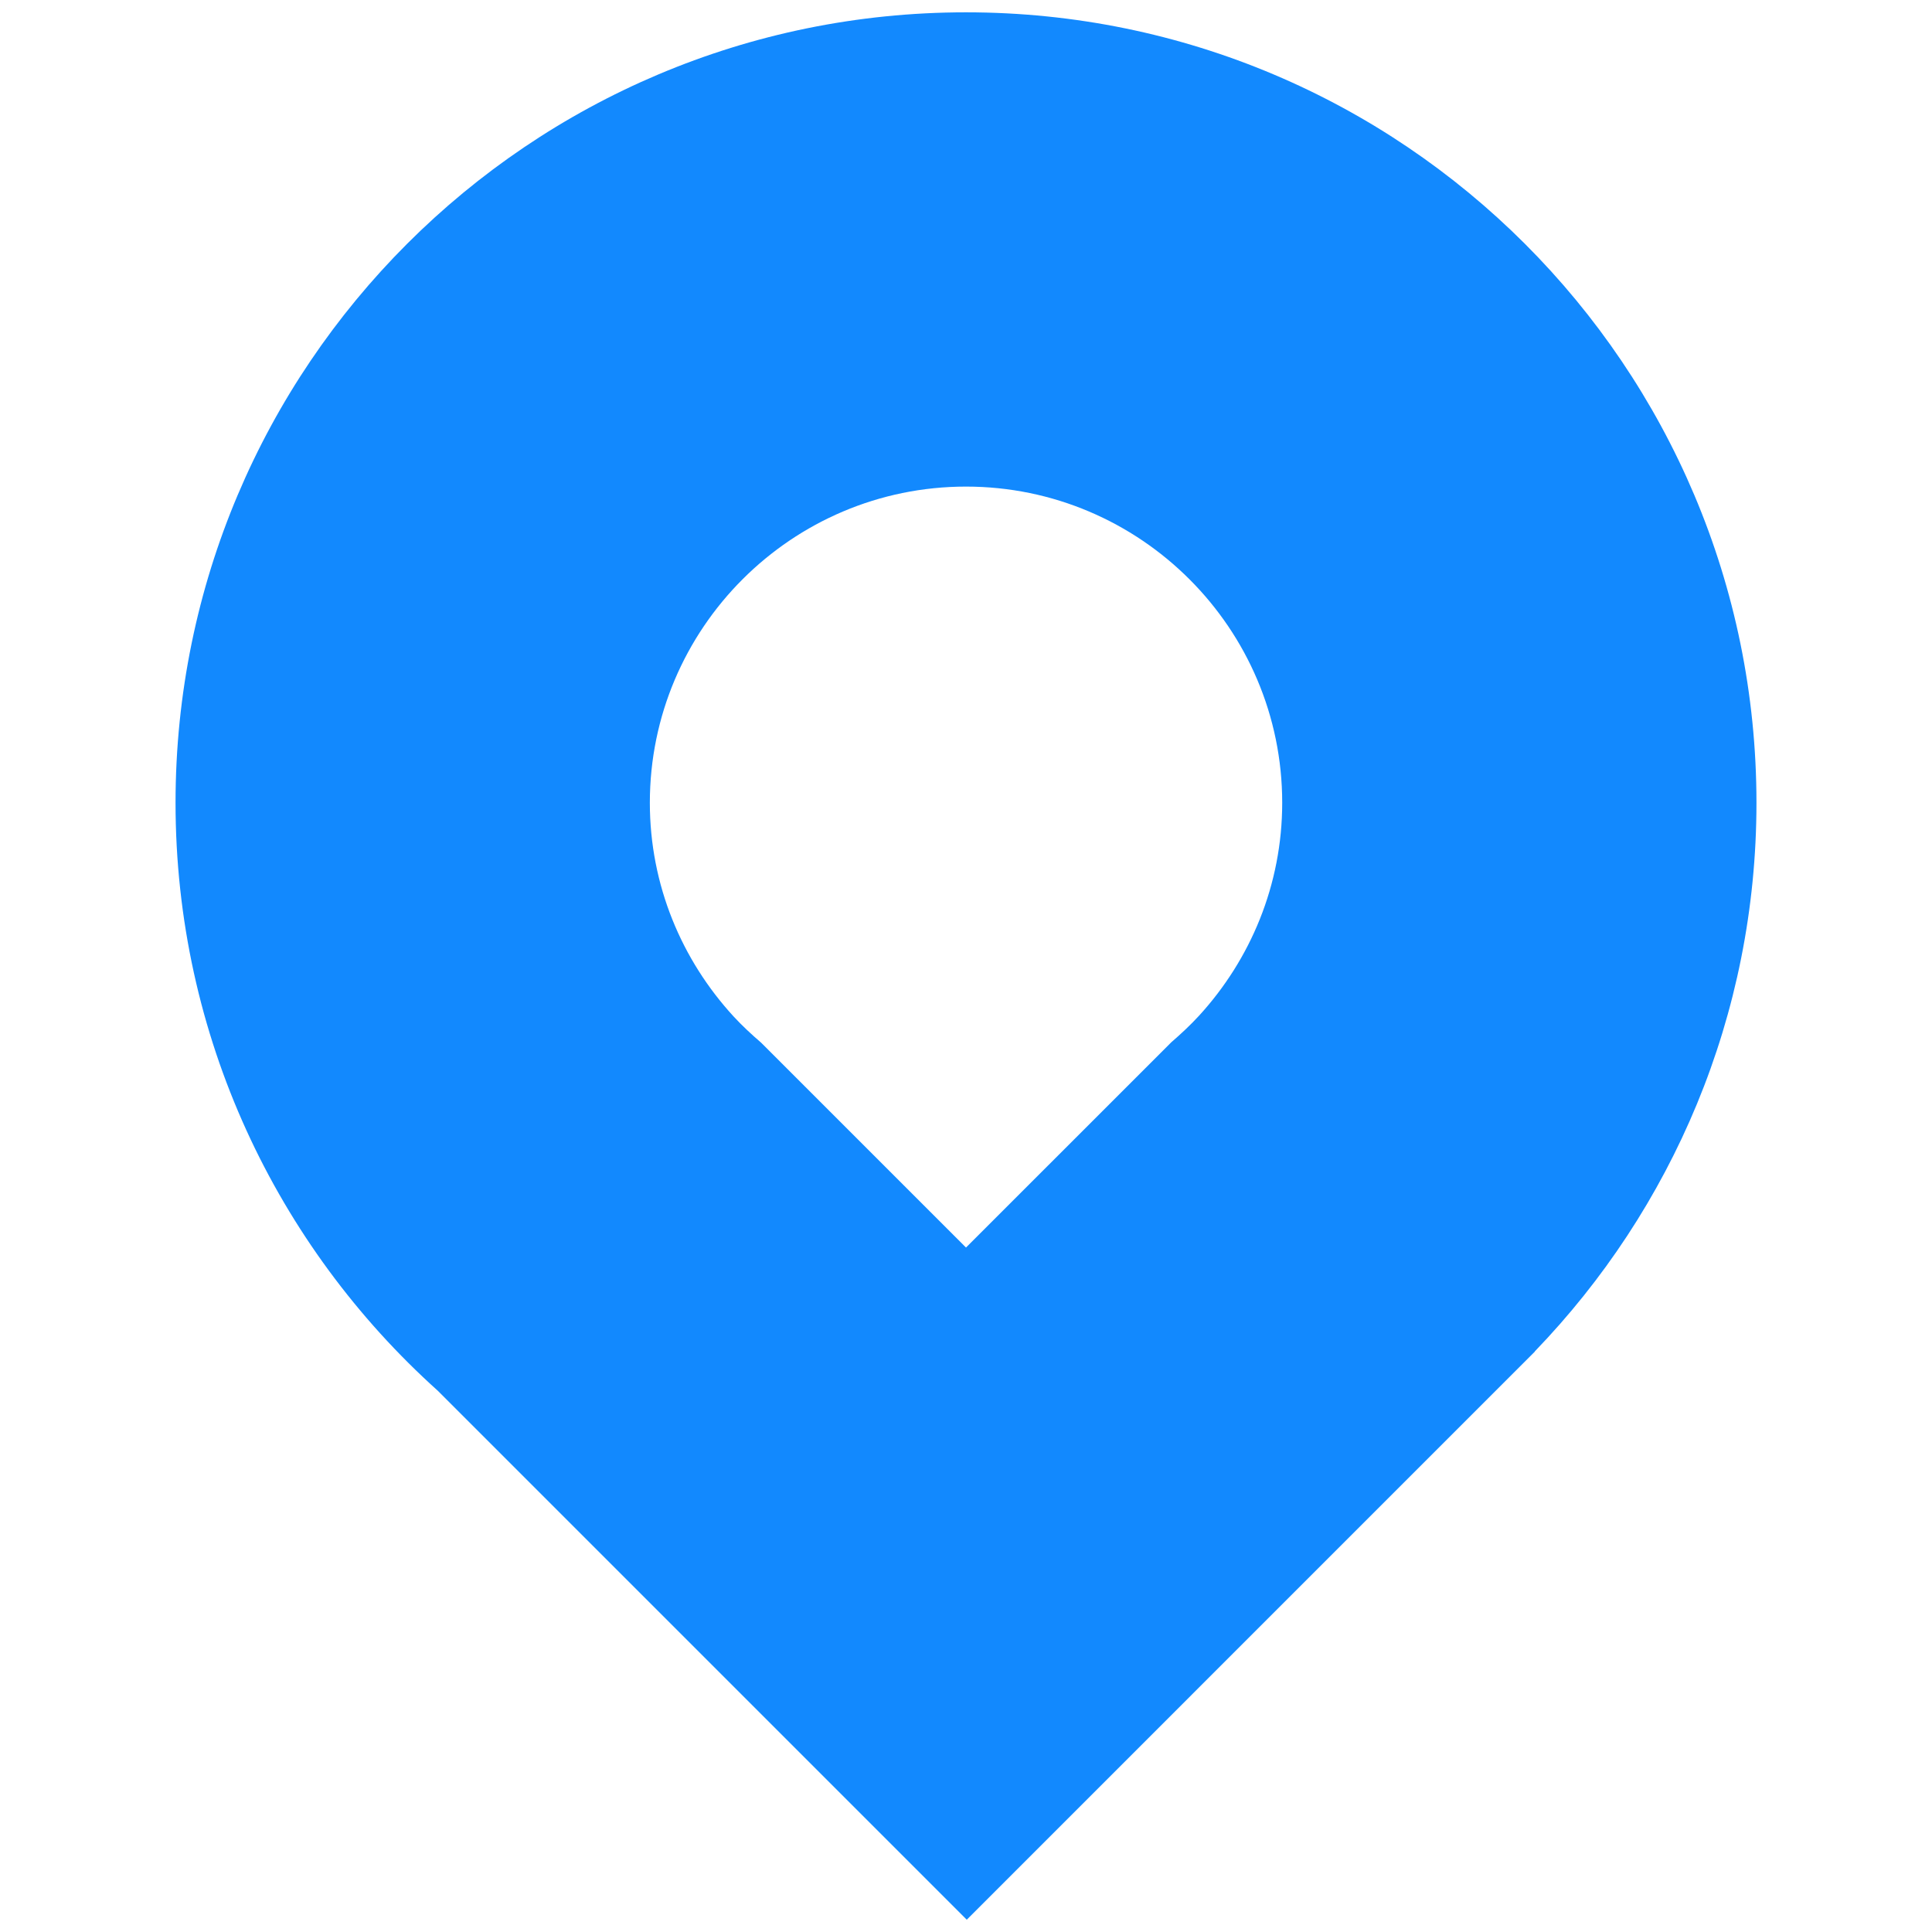 <svg xmlns="http://www.w3.org/2000/svg" xmlns:xlink="http://www.w3.org/1999/xlink" version="1.1" x="0px" y="0px" viewBox="0 0 100 100" enable-background="new 0 0 100 100" xml:space="preserve"><path fill="#1289FE" d="M90.914,41.552C90.914,18.956,72.596,0.638,50,0.638c-22.595,0-40.914,18.318-40.914,40.914  c0,12.084,5.241,22.938,13.569,30.428l27.384,27.384l28.635-28.636l0.502-0.502l0.271-0.271l-0.006-0.007  C86.54,62.588,90.914,52.583,90.914,41.552z M62.065,52.57c-0.45,0.489-0.935,0.942-1.438,1.377L50,64.573L39.395,53.968  c-0.499-0.429-0.978-0.873-1.422-1.354c-2.683-2.918-4.337-6.795-4.337-11.062c0-9.024,7.34-16.366,16.365-16.366  c9.023,0,16.366,7.342,16.366,16.366C66.366,45.798,64.727,49.66,62.065,52.57z"></path></svg>
